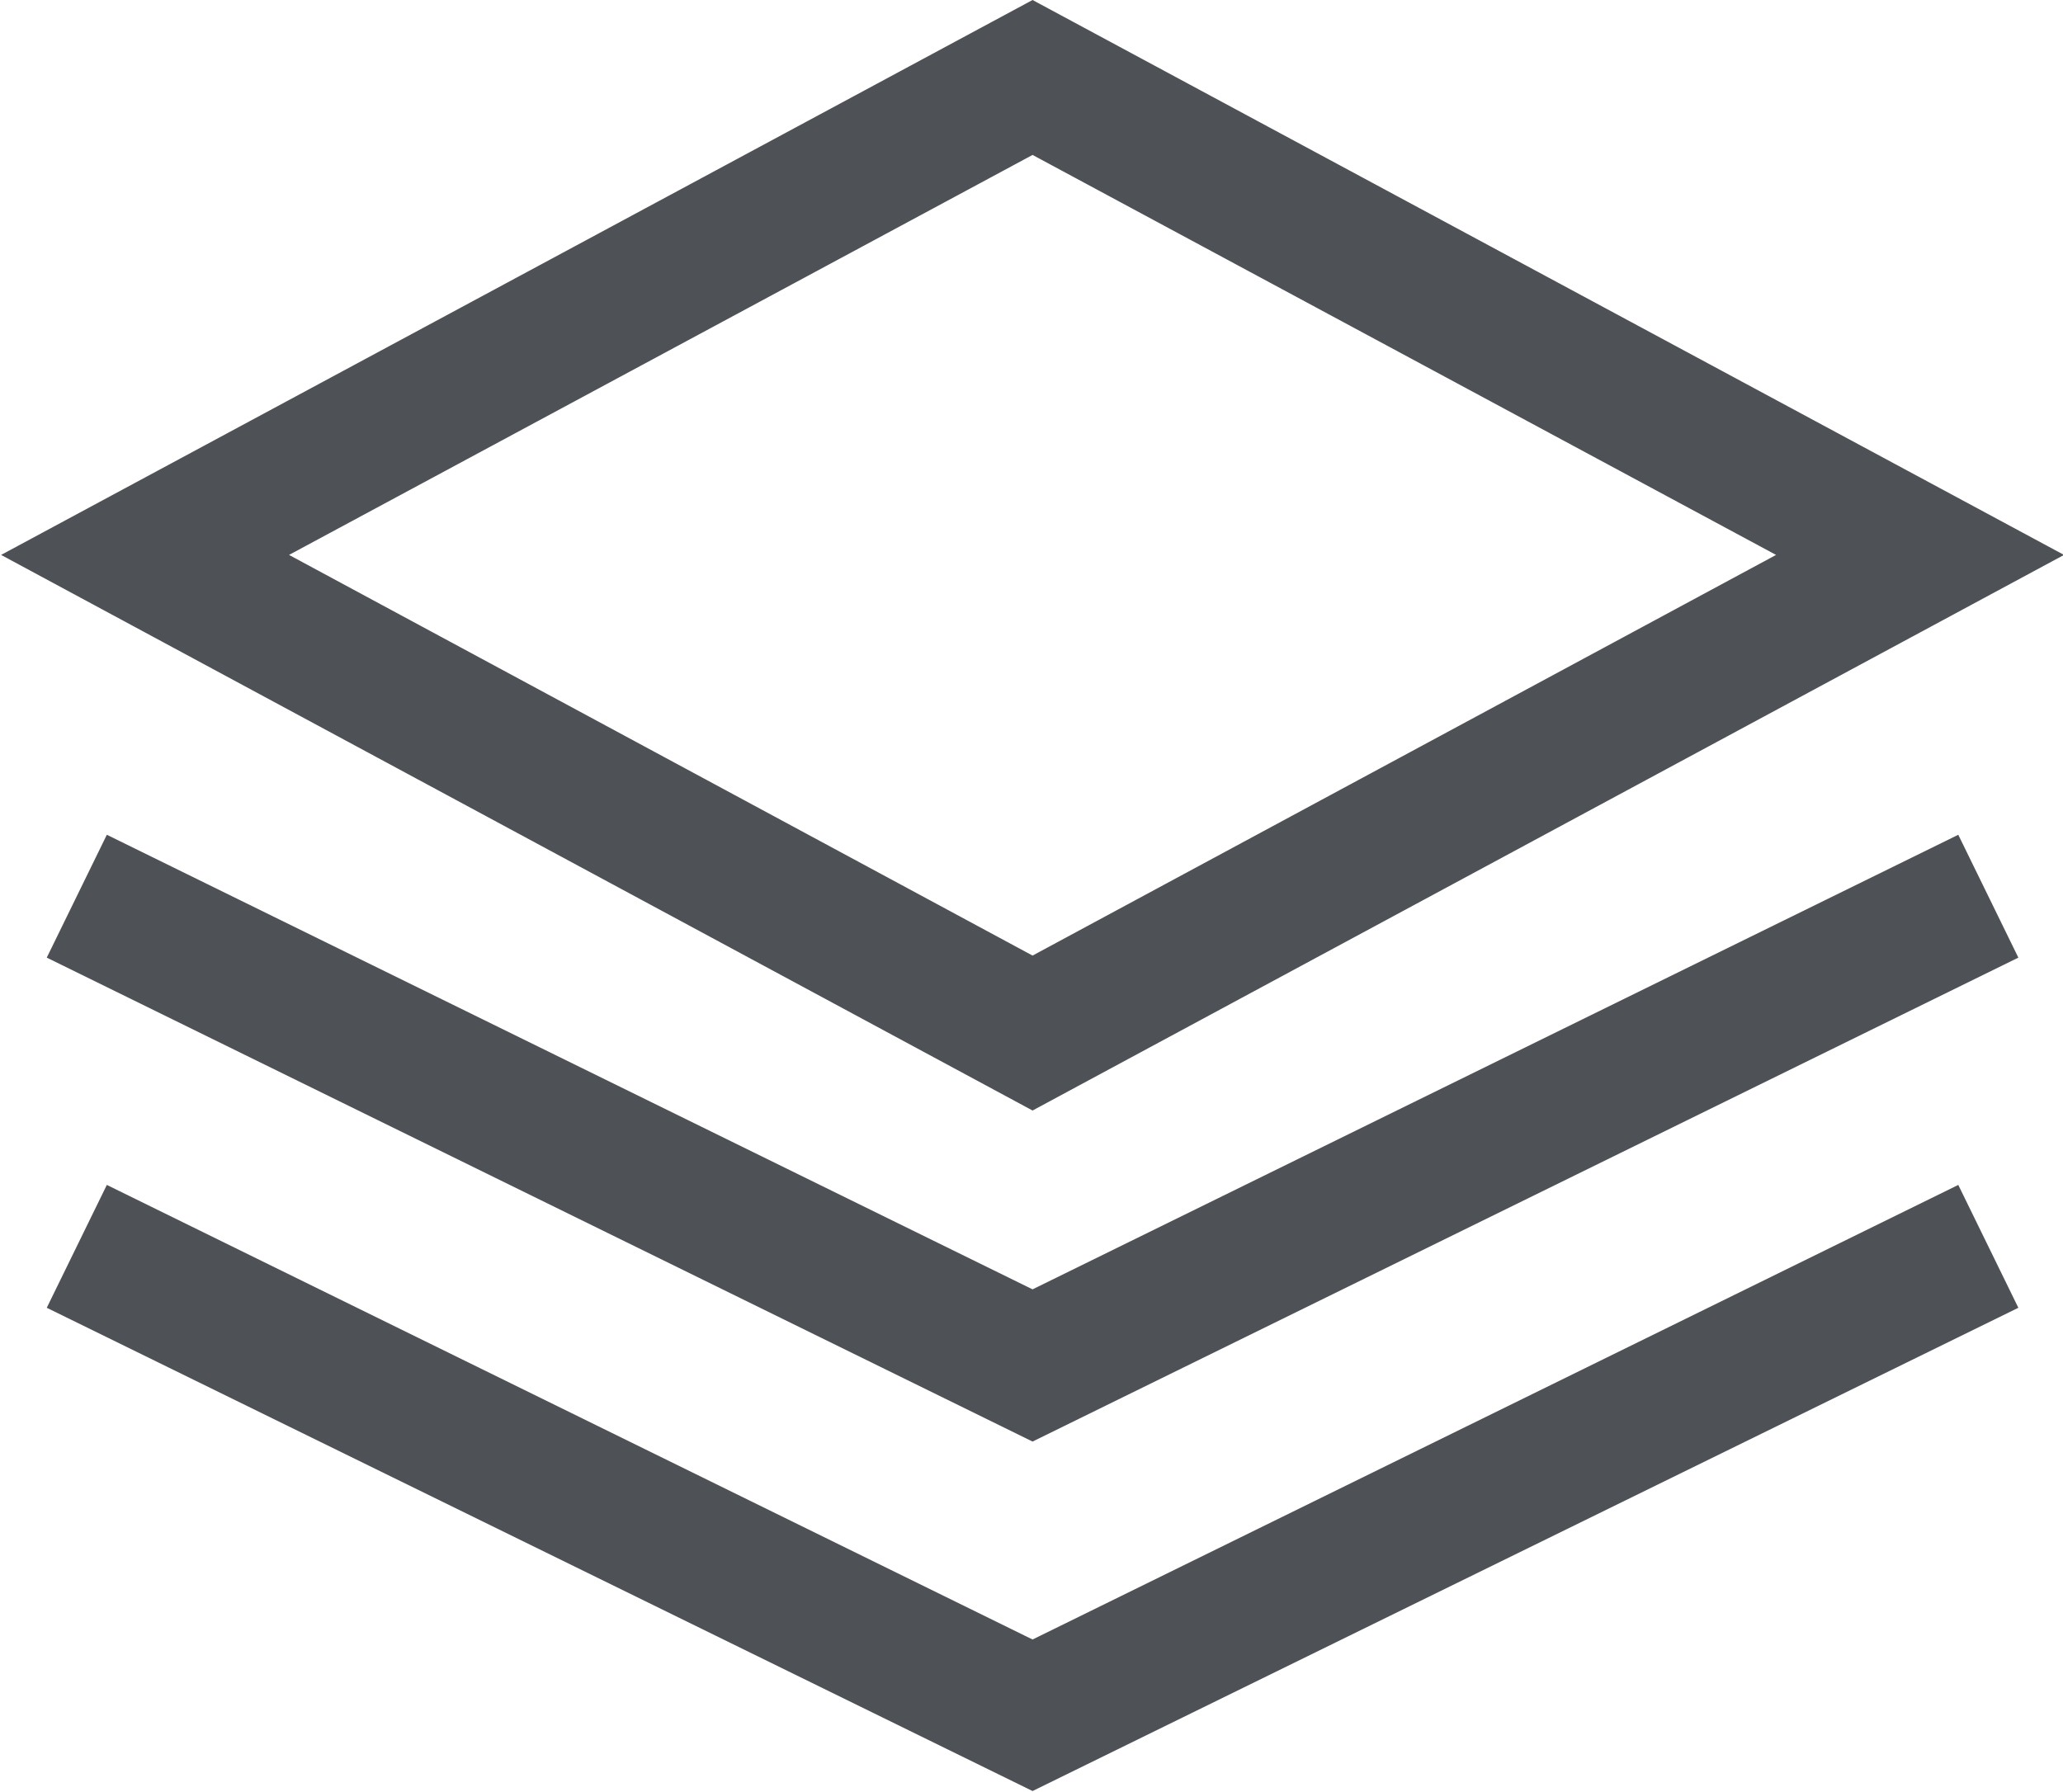 <svg xmlns="http://www.w3.org/2000/svg" width="30.219" height="26.25" viewBox="0 0 30.219 26.25">
  <defs>
    <style>
      .cls-1 {
        fill: #4e5155;
        fill-rule: evenodd;
      }
    </style>
  </defs>
  <path id="Layers" class="cls-1" d="M454,6361.15l-15.109-8.14L454,6344.88l15.109,8.13Zm-10.891-8.14L454,6358.88l10.891-5.87L454,6347.15ZM454,6366l-14.44-7.09,0.88-1.8,13.56,6.66,13.56-6.66,0.88,1.8Zm0,5.12-14.44-7.08,0.88-1.8L454,6368.9l13.56-6.66,0.88,1.8Zm11-6.61" transform="translate(-438.875 -6344.88)"/>
</svg>

